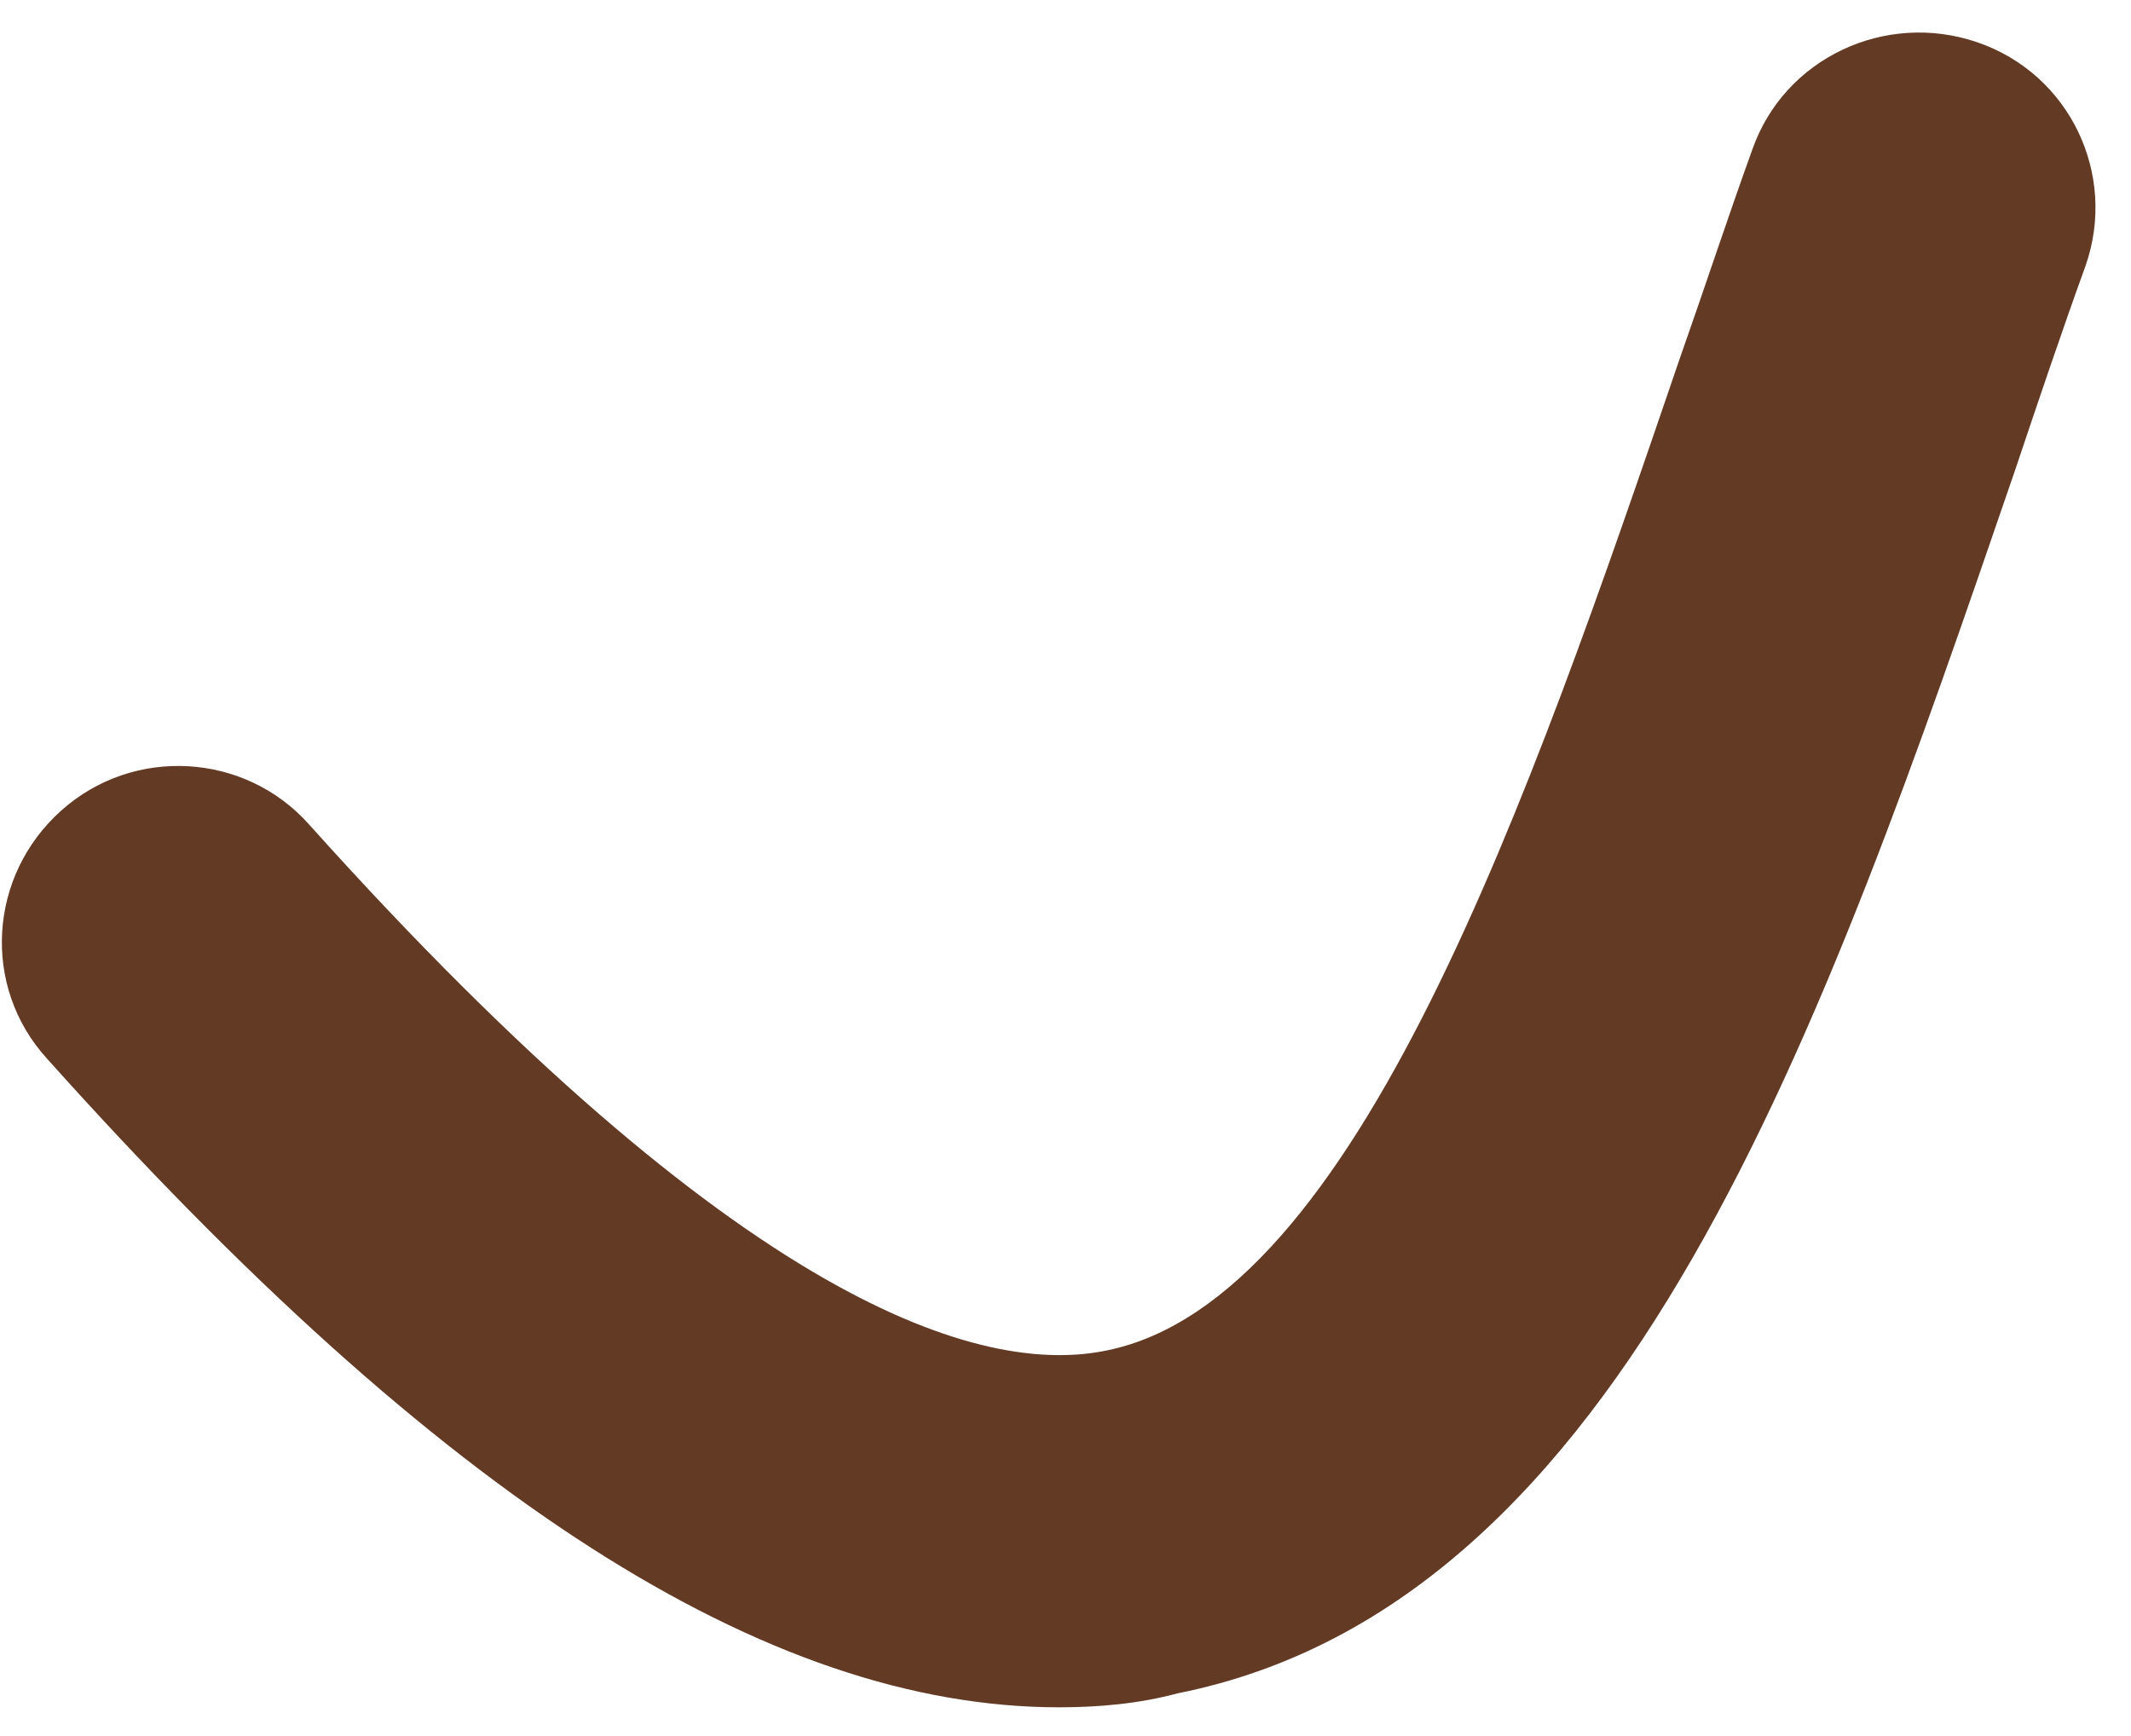 ﻿<?xml version="1.0" encoding="utf-8"?>
<svg version="1.1" xmlns:xlink="http://www.w3.org/1999/xlink" width="54px" height="44px" xmlns="http://www.w3.org/2000/svg">
  <g transform="matrix(1 0 0 1 -281 -146 )">
    <path d="M 29.85 42.916  C 28.861 43.183  27.828 43.272  26.84 43.272  C 19.428 43.272  11.162 37.969  1.189 26.829  C -0.473 25.002  -0.293 22.195  1.549 20.546  C 3.39 18.897  6.22 19.076  7.838 20.903  C 18.754 33.068  24.863 34.895  28.053 34.226  C 34.387 32.934  38.744 20.279  42.563 9.094  C 43.192 7.312  43.776 5.529  44.404 3.791  C 45.213 1.474  47.774 0.271  50.11 1.073  C 52.446 1.875  53.658 4.415  52.85 6.732  C 52.221 8.47  51.637 10.208  51.053 11.946  C 46.201 26.072  41.215 40.643  29.85 42.916  Z " fill-rule="nonzero" fill="#633b25" stroke="none" transform="matrix(1 0 0 1 281 146 )" />
  </g>
</svg>